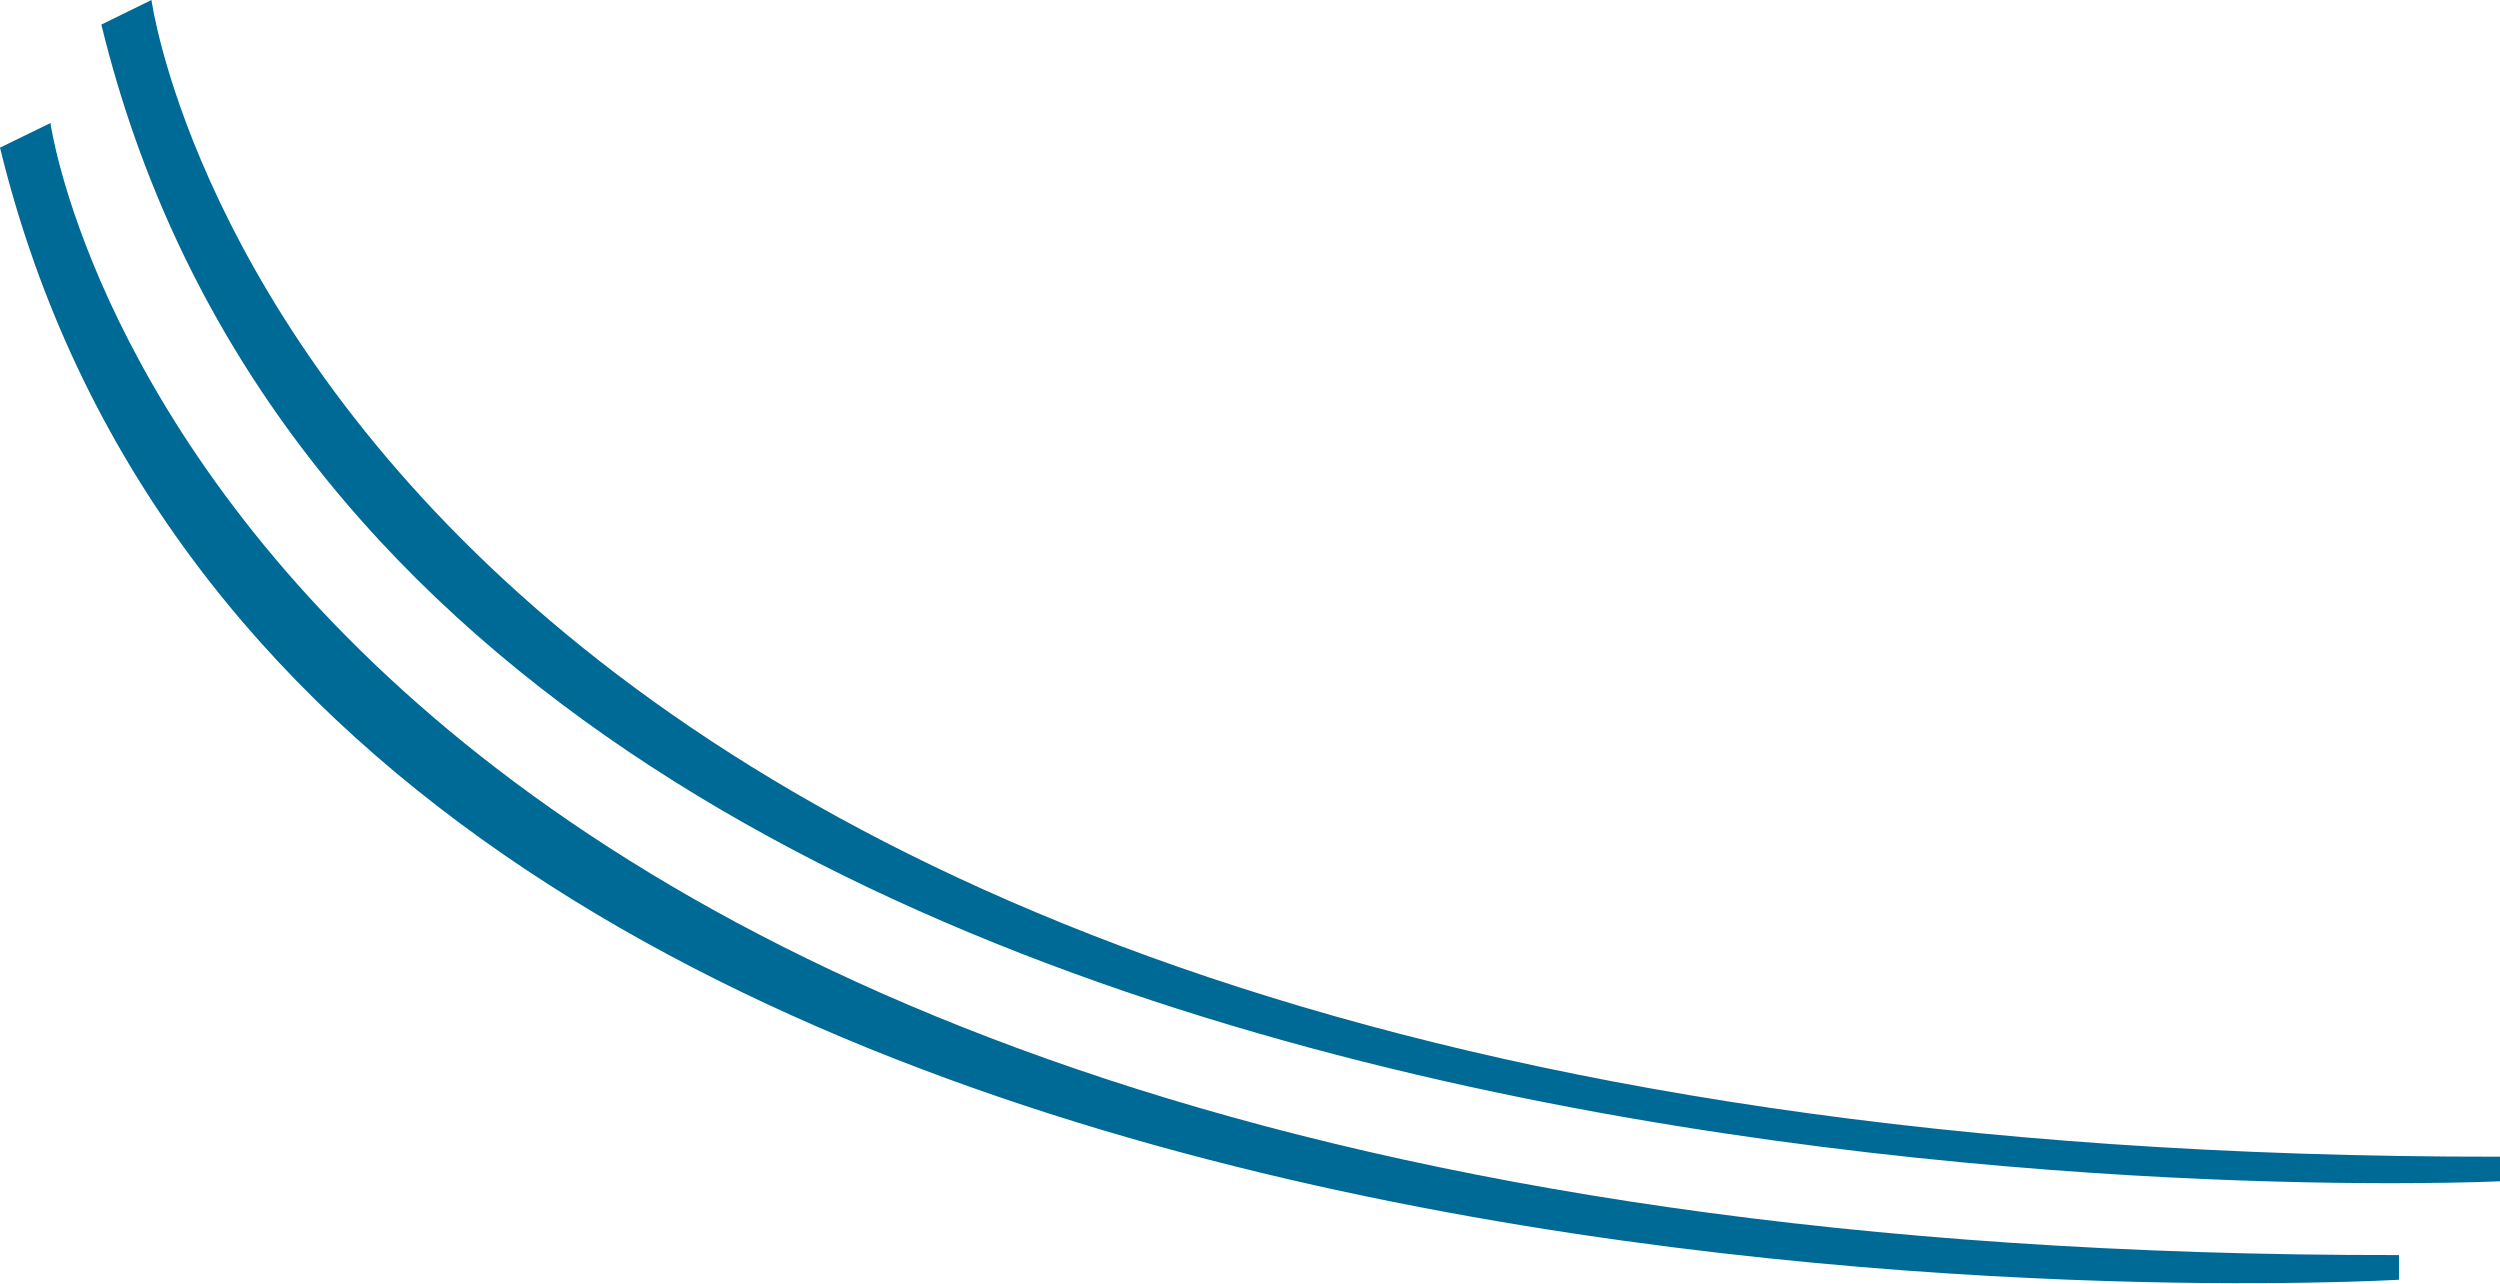 <svg xmlns="http://www.w3.org/2000/svg" viewBox="0 0 37 19">
<defs>
    <style>
      .cls-1 {
        fill: #006a96;
        fill-rule: evenodd;
      }
    </style>
  </defs>
  <path id="Shape_1_copy_4" data-name="Shape 1 copy 4" class="cls-1" d="M512.5,73.364L513.242,73S515.55,90.159,548,90.119v0.364S517.035,91.973,512.5,73.364ZM511,75.185l0.747-.364s2.308,16.795,34.758,16.754V91.94S515.54,93.795,511,75.185Z" transform="translate(-511 -73)"/>
</svg>
